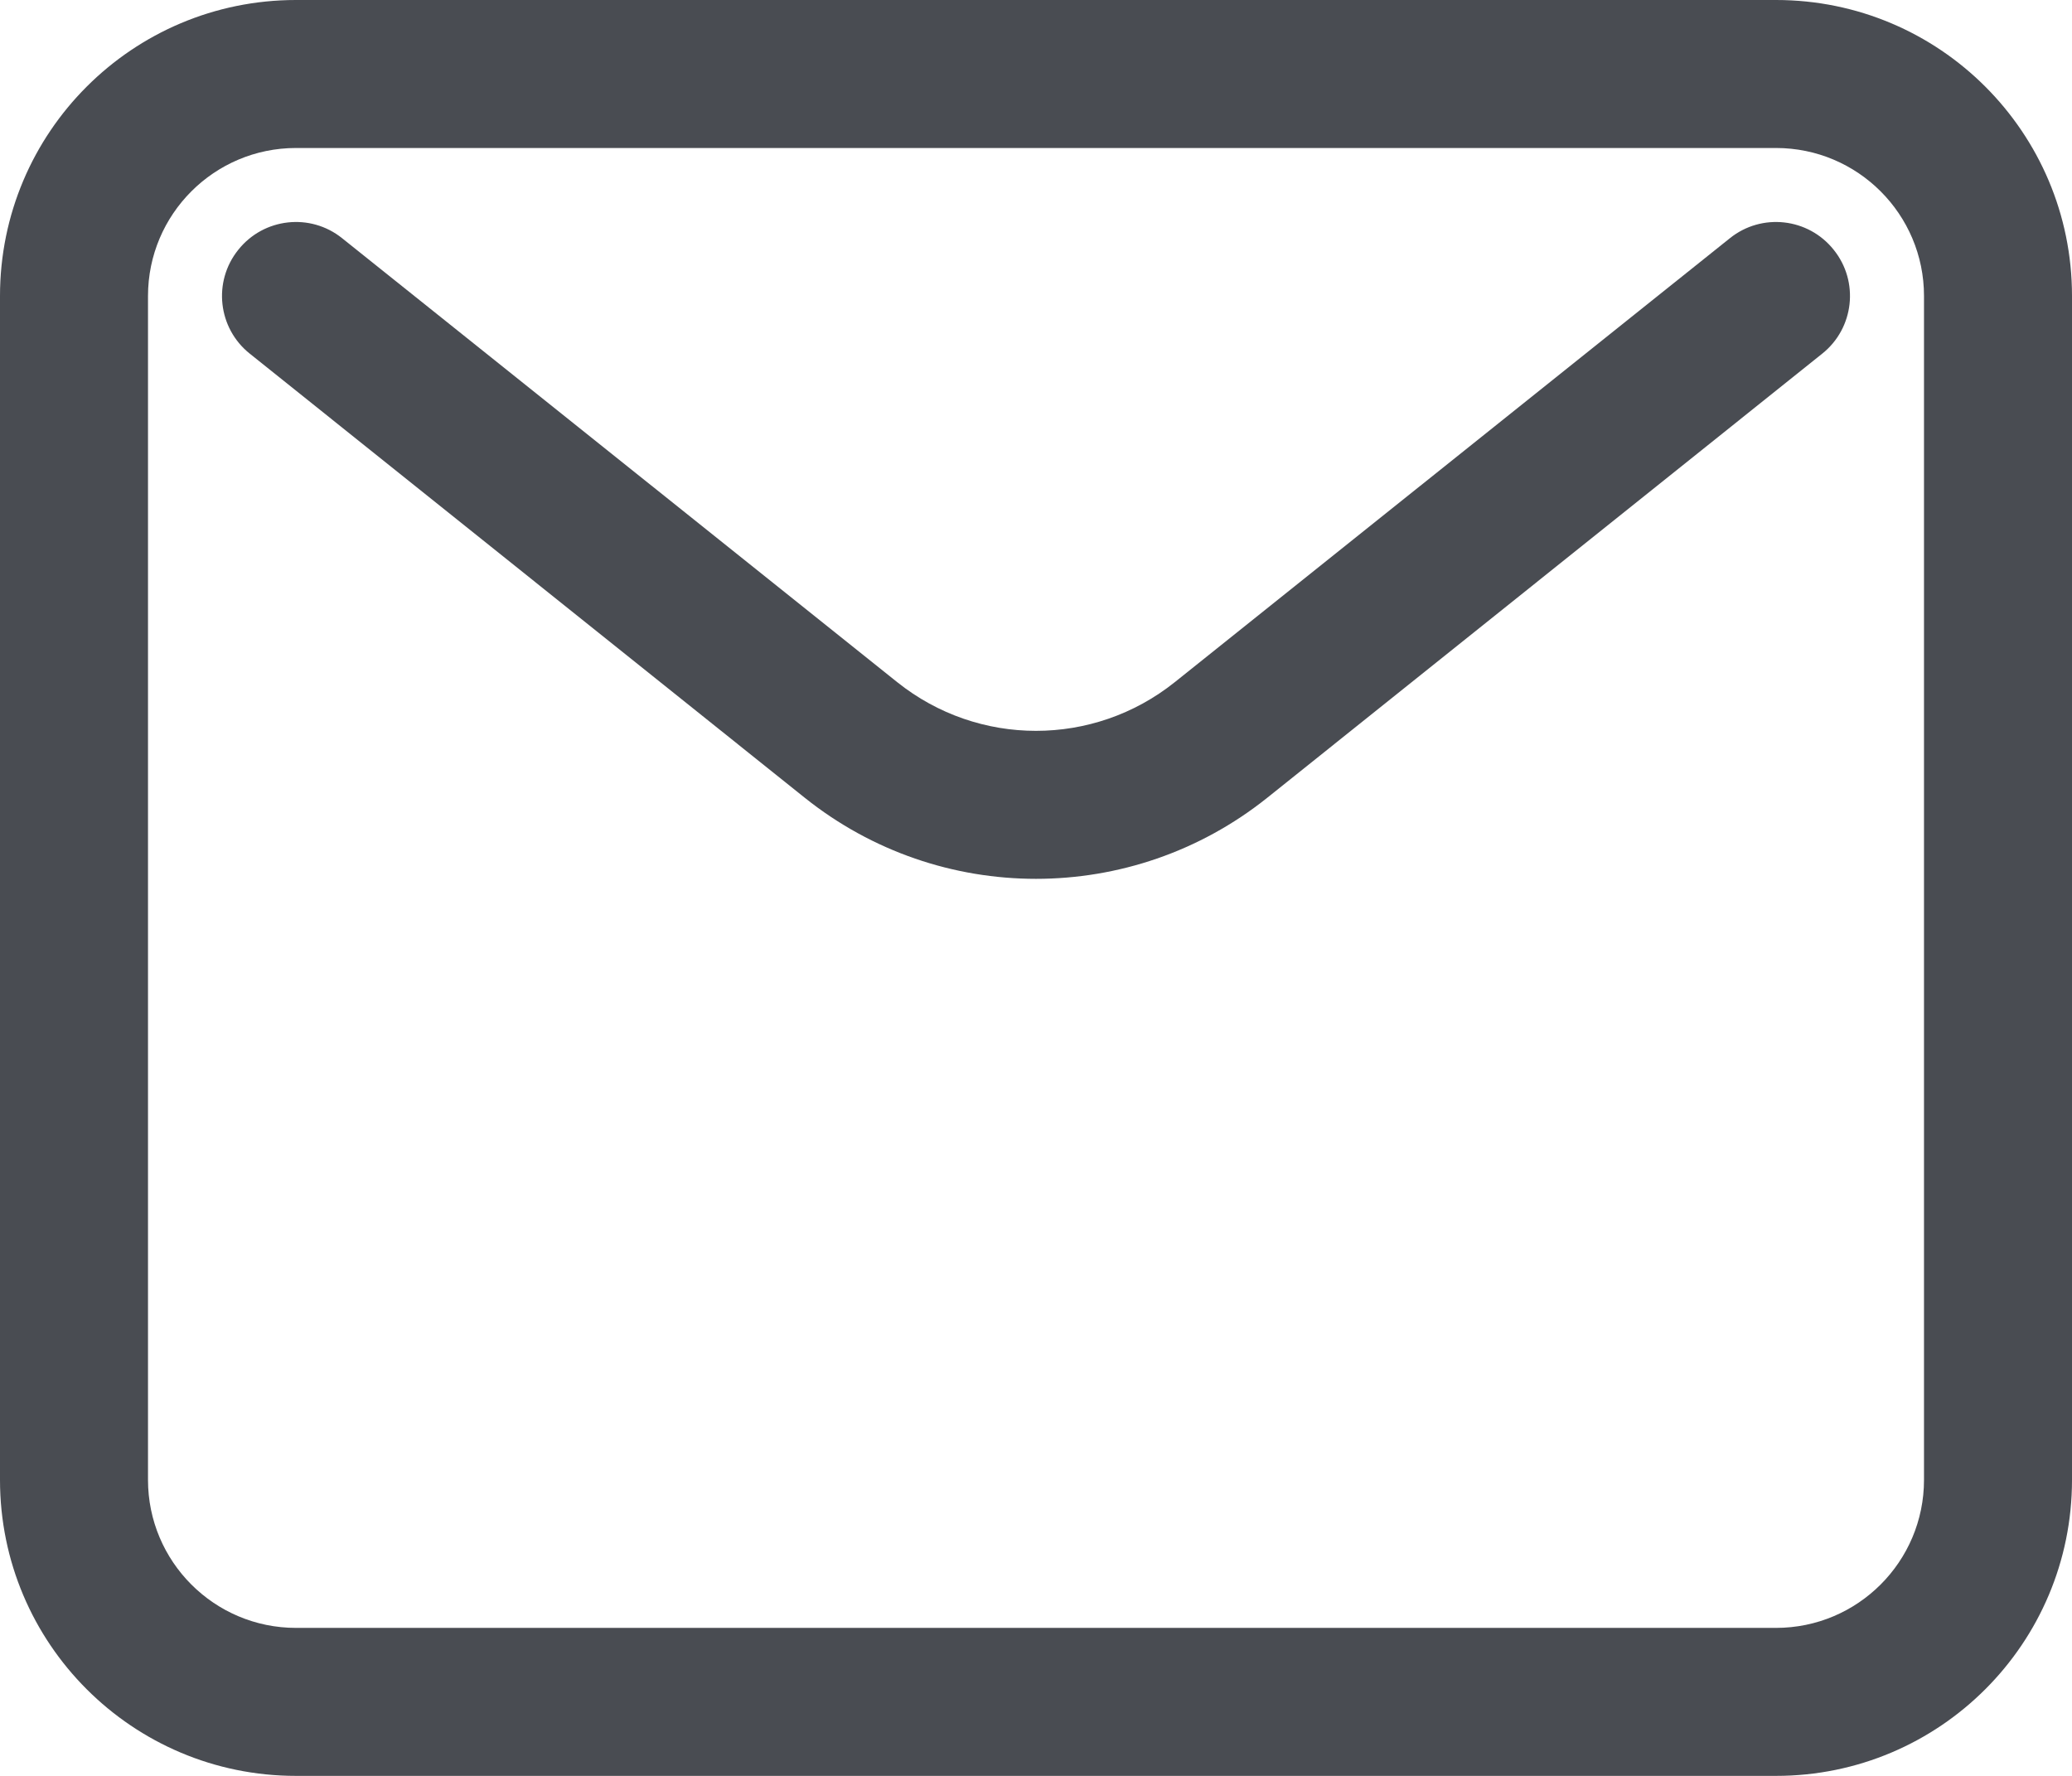 <svg width="14" height="12" viewBox="0 0 14 12" fill="none" xmlns="http://www.w3.org/2000/svg">
<path fill-rule="evenodd" clip-rule="evenodd" d="M2 1H12C12.552 1 13 1.448 13 2V10C13 10.552 12.552 11 12 11H2C1.448 11 1 10.552 1 10V2C1 1.448 1.448 1 2 1ZM0 2C0 0.895 0.895 0 2 0H12C13.105 0 14 0.895 14 2V10C14 11.105 13.105 12 12 12H2C0.895 12 0 11.105 0 10V2ZM2.312 1.61C2.097 1.437 1.782 1.472 1.61 1.688C1.437 1.903 1.472 2.218 1.688 2.39L5.438 5.391C6.351 6.121 7.649 6.121 8.562 5.391L12.312 2.39C12.528 2.218 12.563 1.903 12.39 1.688C12.218 1.472 11.903 1.437 11.688 1.61L7.937 4.61C7.389 5.048 6.611 5.048 6.063 4.61L2.312 1.61Z" fill="#494C52"/>
</svg>
